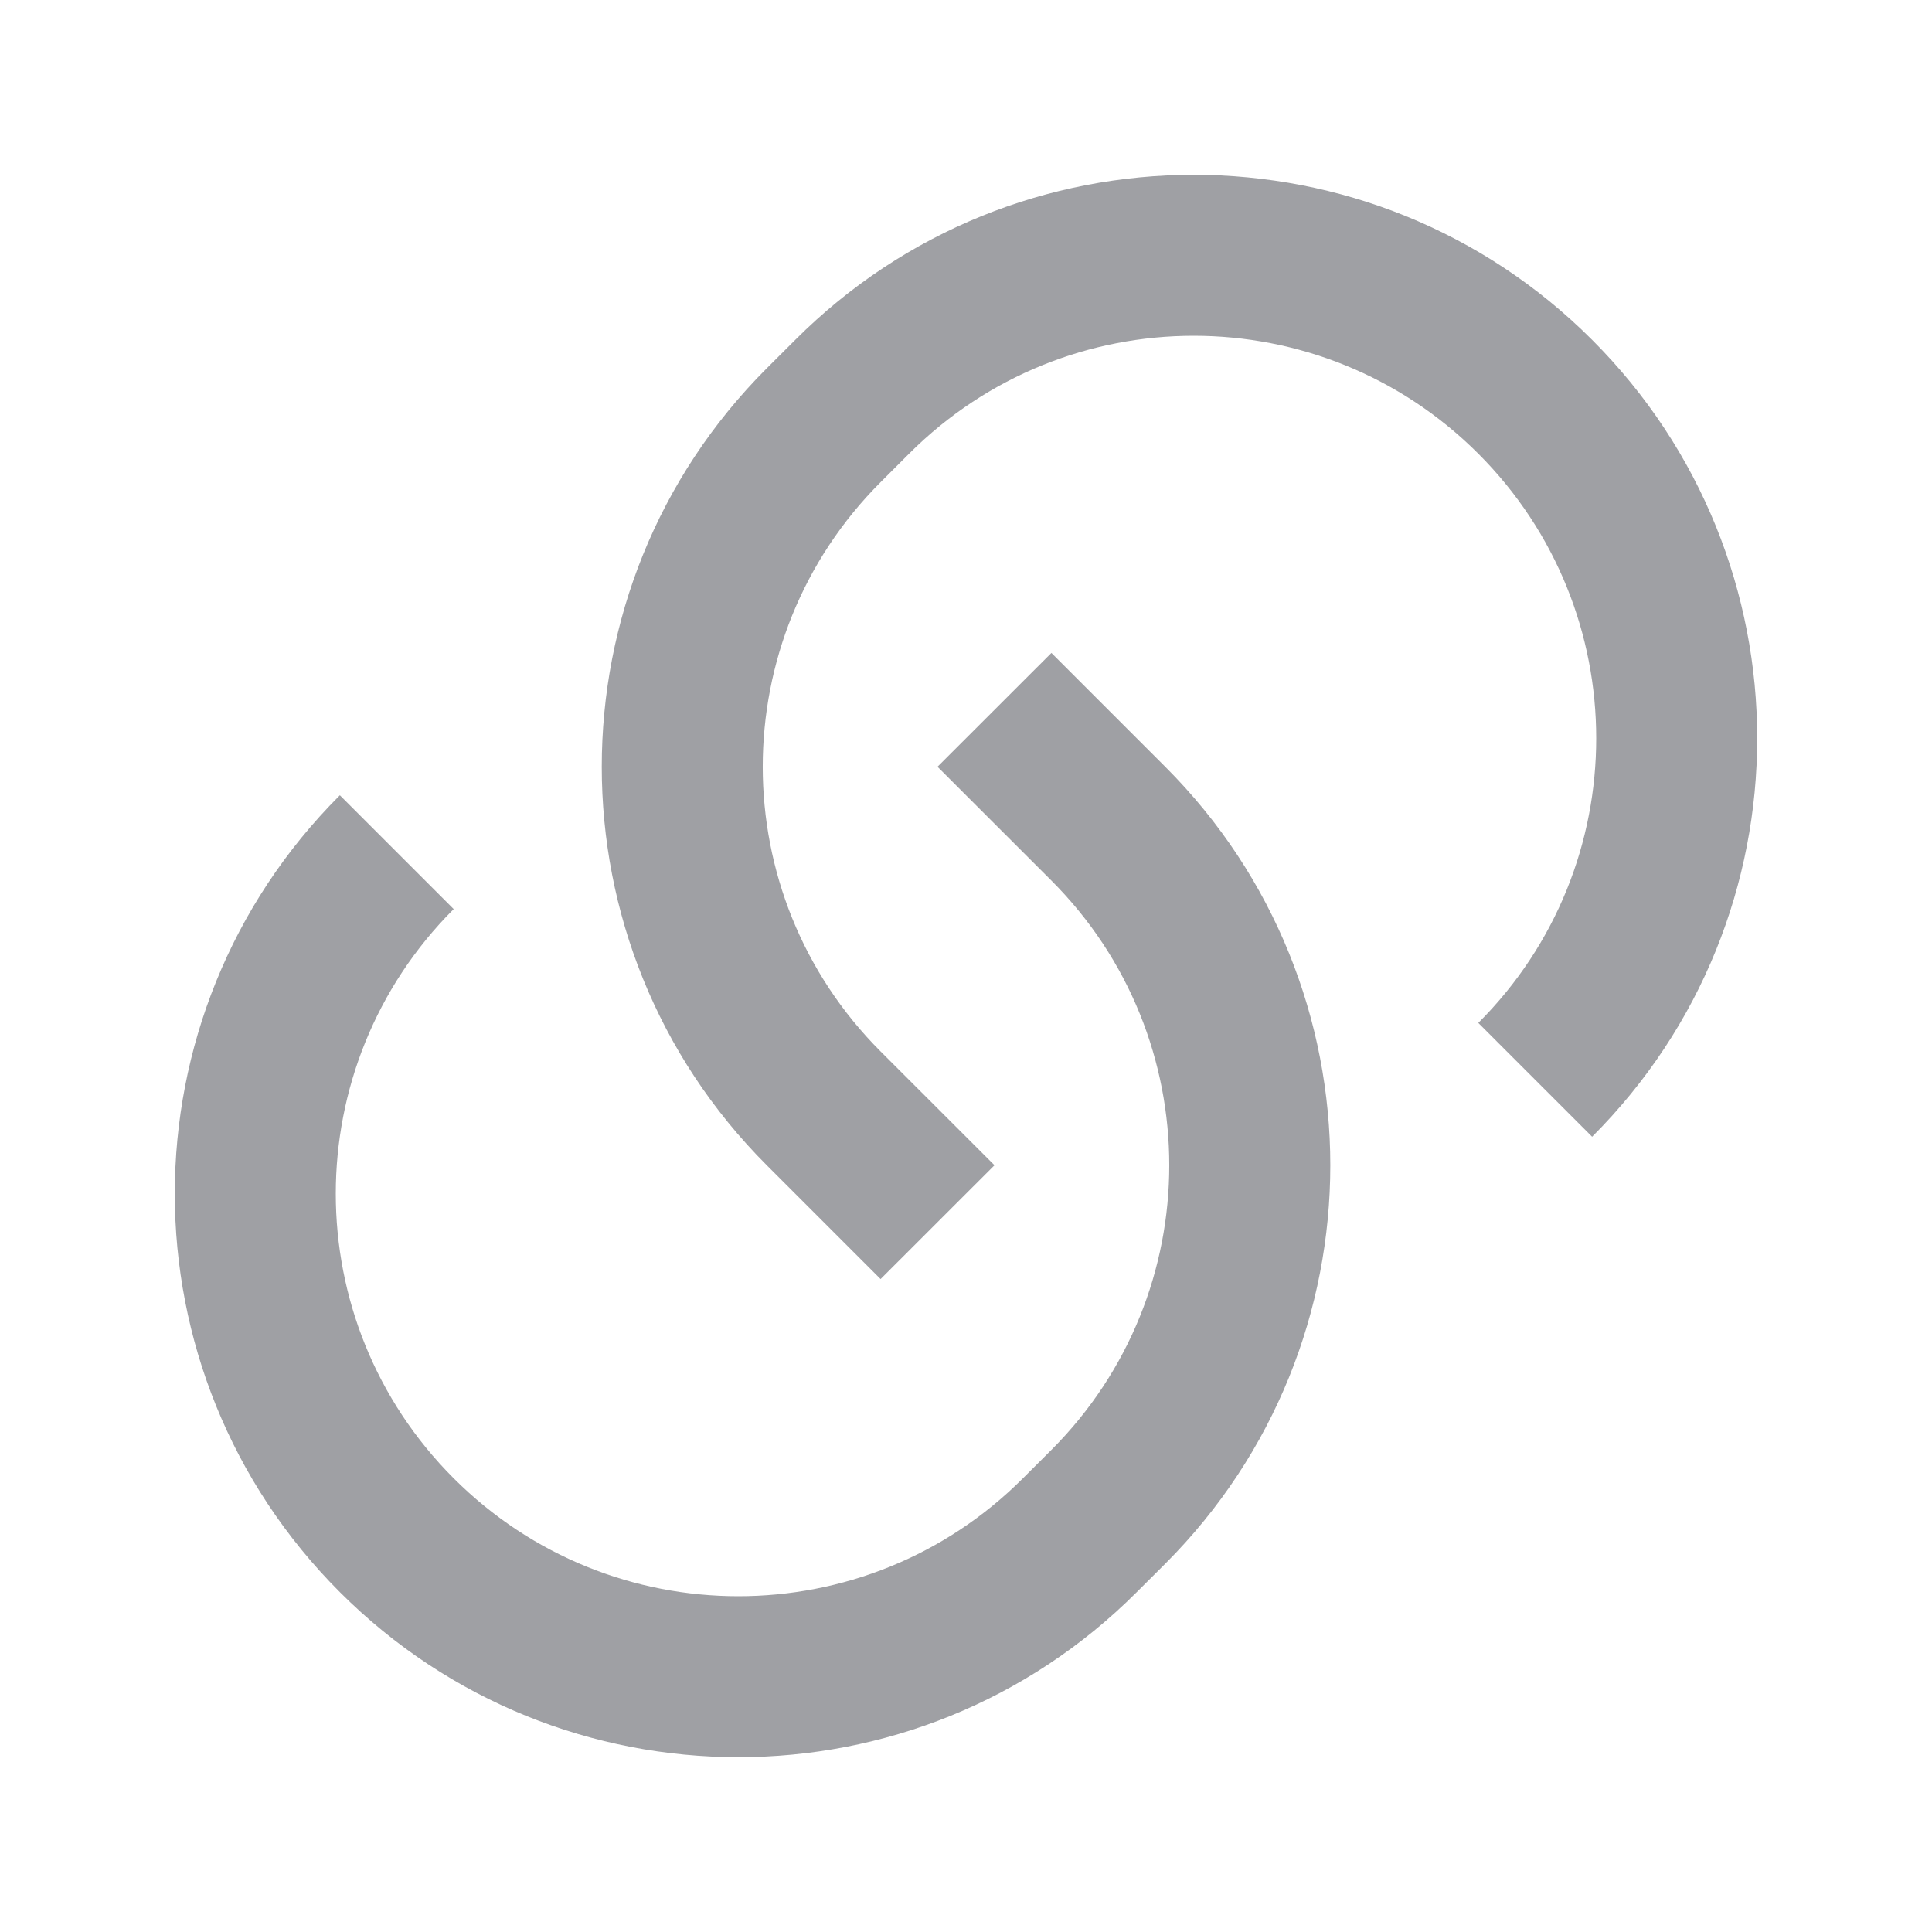 <svg xmlns="http://www.w3.org/2000/svg" viewBox="0 0 24 24" width="64" height="64" fill="rgba(159,160,164,1)"><path d="M13.061 8.111L14.475 9.525C17.209 12.259 17.209 16.691 14.475 19.425L14.121 19.778C11.388 22.512 6.956 22.512 4.222 19.778C1.488 17.045 1.488 12.612 4.222 9.879L5.636 11.293C3.683 13.246 3.683 16.411 5.636 18.364C7.589 20.317 10.755 20.317 12.707 18.364L13.061 18.011C15.013 16.058 15.013 12.892 13.061 10.939L11.646 9.525L13.061 8.111ZM19.778 14.121L18.364 12.707C20.317 10.755 20.317 7.589 18.364 5.636C16.411 3.683 13.246 3.683 11.293 5.636L10.939 5.99C8.987 7.942 8.987 11.108 10.939 13.061L12.354 14.475L10.939 15.889L9.525 14.475C6.792 11.741 6.792 7.309 9.525 4.575L9.879 4.222C12.612 1.488 17.045 1.488 19.778 4.222C22.512 6.956 22.512 11.388 19.778 14.121Z"></path></svg>